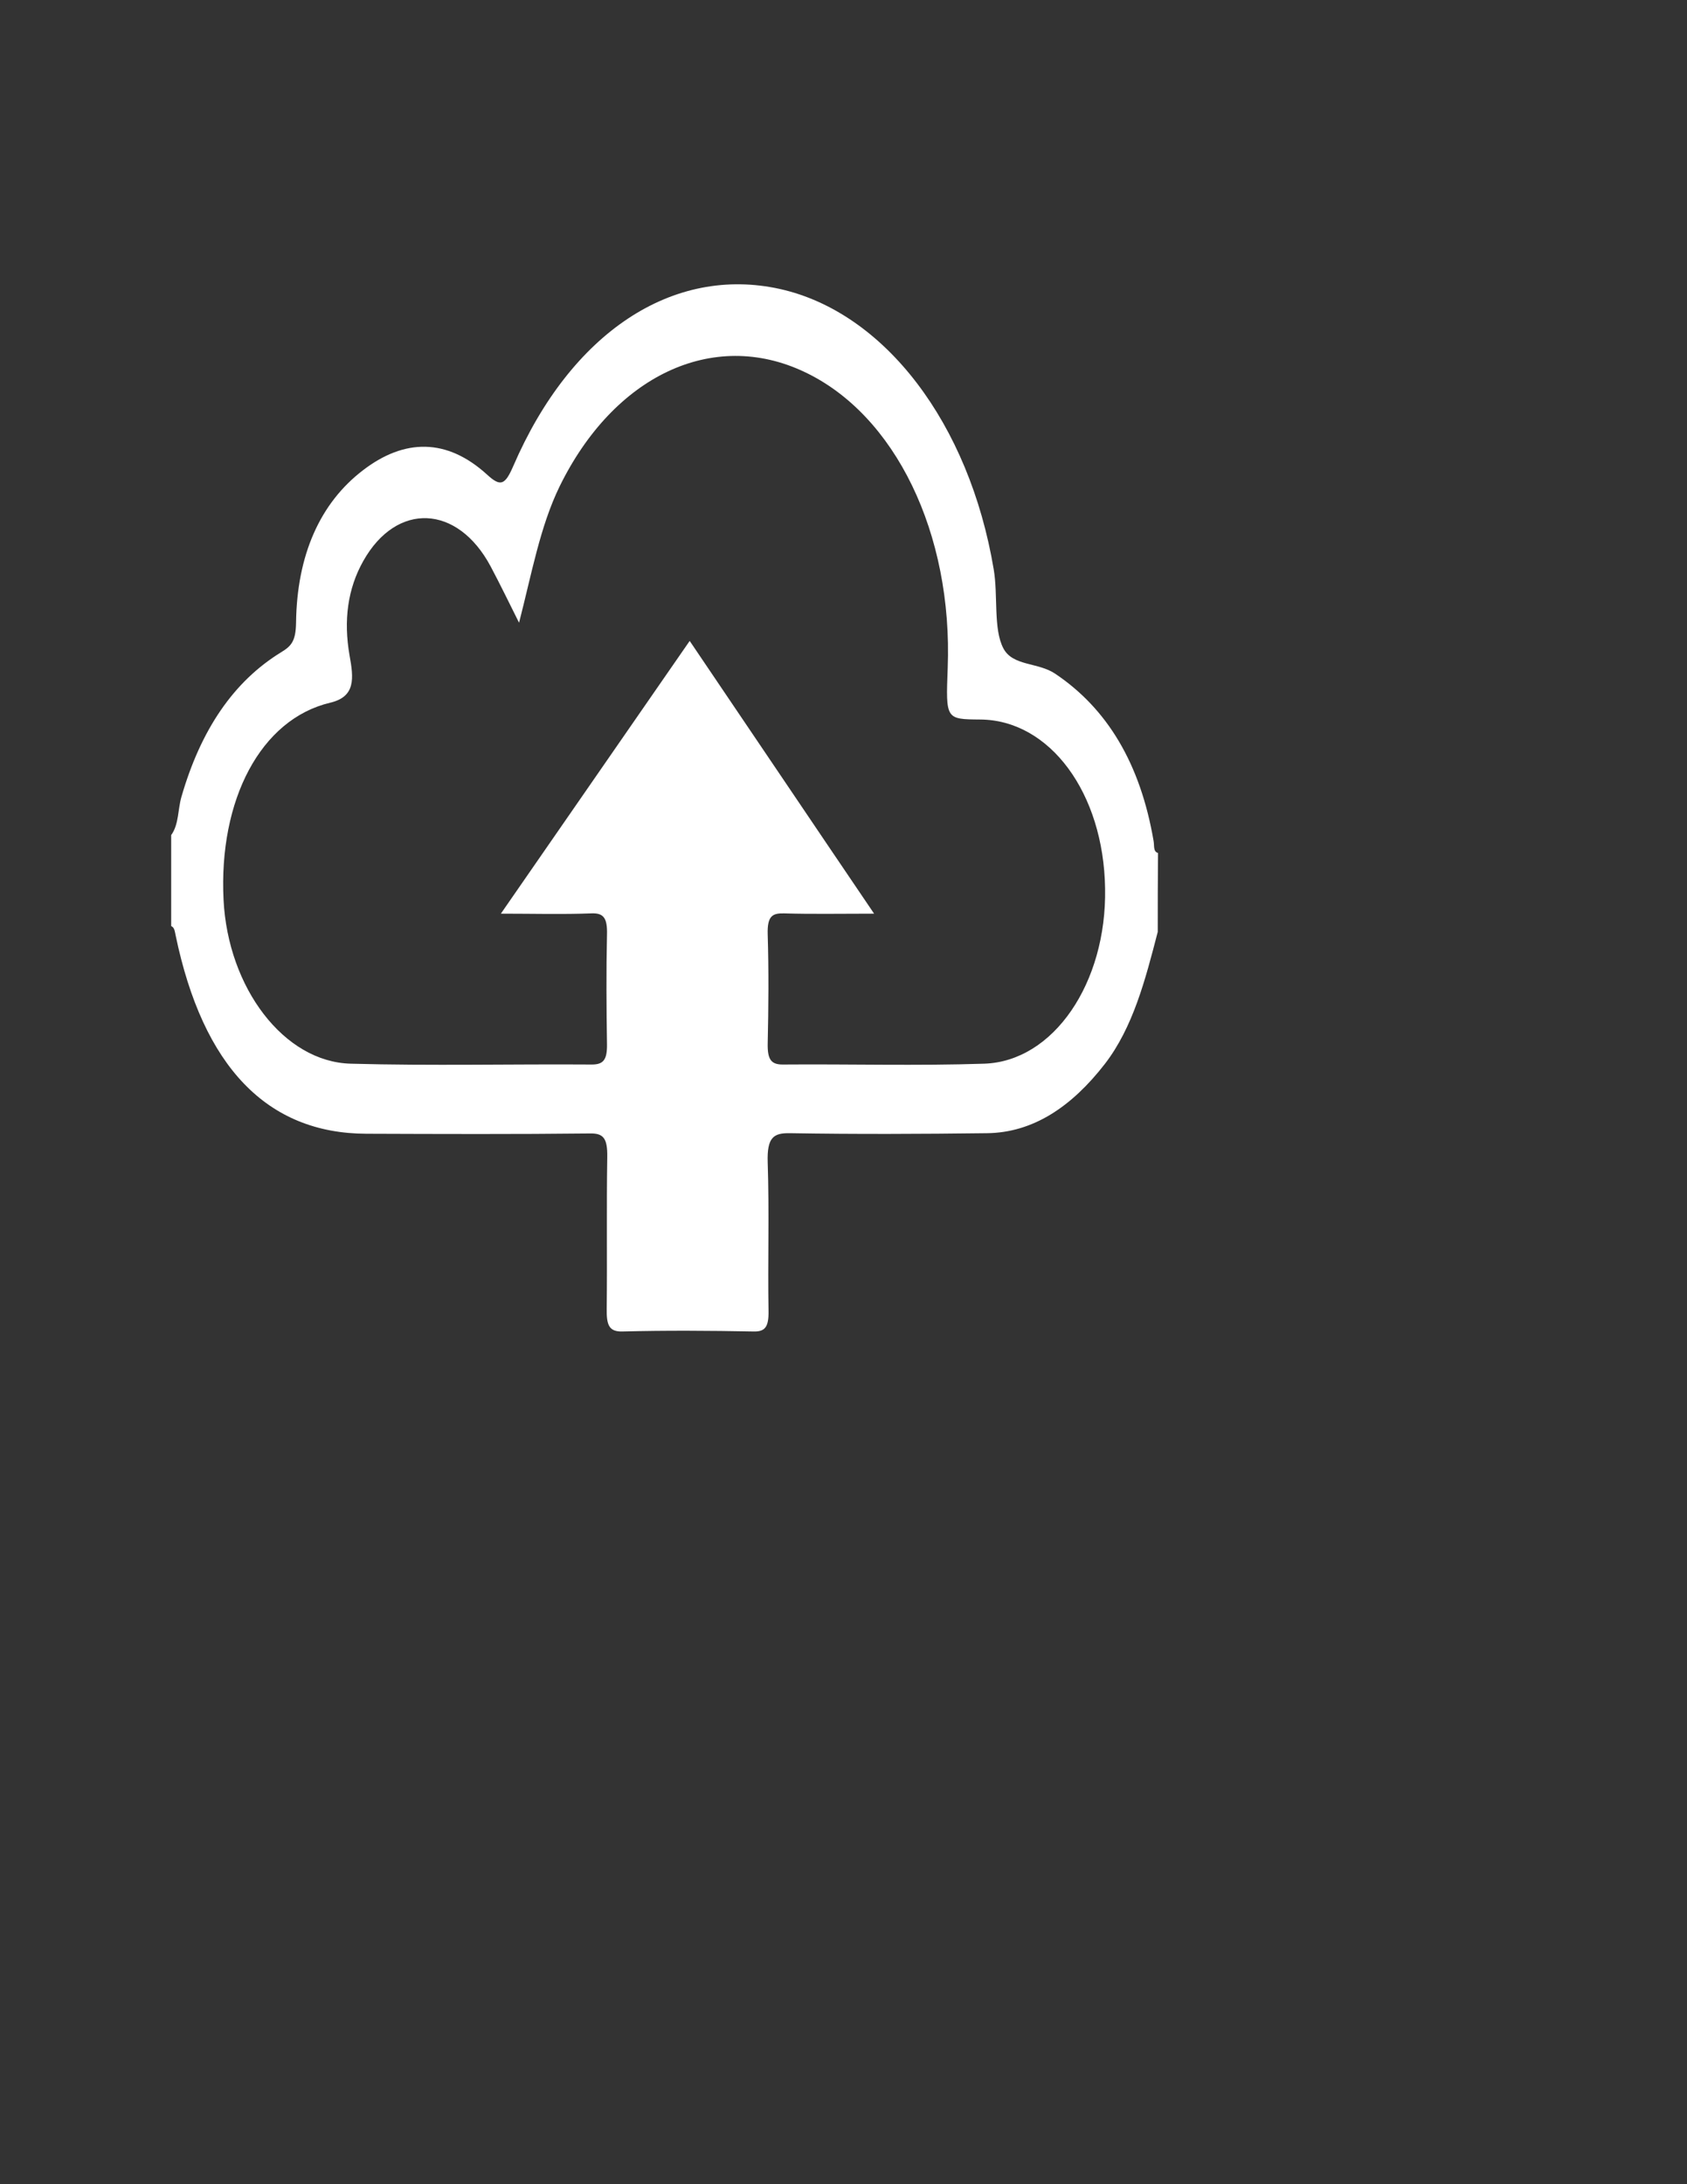 <svg id="Layer_1" xmlns="http://www.w3.org/2000/svg" viewBox="0 0 612 792"><rect x="0" y="0" width="612" height="792" fill="#333333" stroke="none"/><style>.st0{fill:#fff}</style><path class="st0" d="M420 337.9c-4.5 17.4-9 34.7-19.2 47.9-12.1 15.6-26.1 24.9-42.7 25.1-23.8.3-47.7.4-71.5 0-5.9-.1-8.4 1.4-8.1 10.6.6 17.9 0 35.9.3 53.9.1 5.8-1.3 7.5-5.4 7.4-15.9-.3-31.8-.4-47.7 0-4.8.1-5.7-2.4-5.6-8.3.2-18.3-.1-36.7.2-55 .1-6.9-1.5-8.6-6.3-8.5-27 .3-54.1.2-81.1.1-36-.1-59.3-24.3-69.2-72-.3-1.4-.4-2.8-1.6-3.3v-33c2.8-3.8 2.4-9.3 3.7-13.8 7-24.3 18.9-41.9 36.2-52.5 3.6-2.2 5.3-3.9 5.4-10.7.3-24.5 8.7-43.4 24.3-55.3 15-11.5 30.4-11.7 45 1.6 4.9 4.5 6.5 3.8 9.5-3.1 21-48.6 58-72.8 96.8-64.2 37.9 8.5 68.6 48.6 77.5 101.7 1.6 9.5-.2 21.6 3.5 28.6 3.4 6.5 12.6 5 18.8 9.2 18.8 12.6 30.9 32.5 35.7 60.7.3 1.7-.2 3.8 1.6 4.3-.1 9.6-.1 19.1-.1 28.6zM188.3 225.8c-3.7-7.4-6.9-14-10.3-20.4-12-22.5-34.1-23.5-46.2-2-5.7 10.1-7.2 21.6-5 34.2 1.5 8.3 2.3 15-7 17.2-25.3 6-40.5 35.3-38.7 71.5 1.6 31.9 21.9 58.8 46.2 59.4 29.1.8 58.3.1 87.4.3 4.1 0 5.6-1.6 5.5-7.4-.2-13.2-.3-26.4 0-39.6.2-6.4-1.4-8-5.8-7.8-10.4.4-20.8.1-32.7.1 23.7-34.2 46-66.4 68.5-98.9 22.1 32.6 43.7 64.7 66.9 98.9-12.6 0-22.6.2-32.6-.1-4.2-.1-6.2.8-6 7.6.4 13.2.3 26.4 0 39.6-.1 5.7 1.2 7.6 5.4 7.6 24.4-.2 48.8.5 73.1-.3 25.2-.8 44.5-29.3 43.9-63.5-.5-34.7-20.1-61.2-45.4-61.3-12.4-.1-12.4-.1-11.7-18.6 1.9-48.8-19-92-52.1-107.5-33.1-15.6-69 1.4-88.7 41.6-7.1 14.6-10.1 31.6-14.7 49.4z"/></svg>